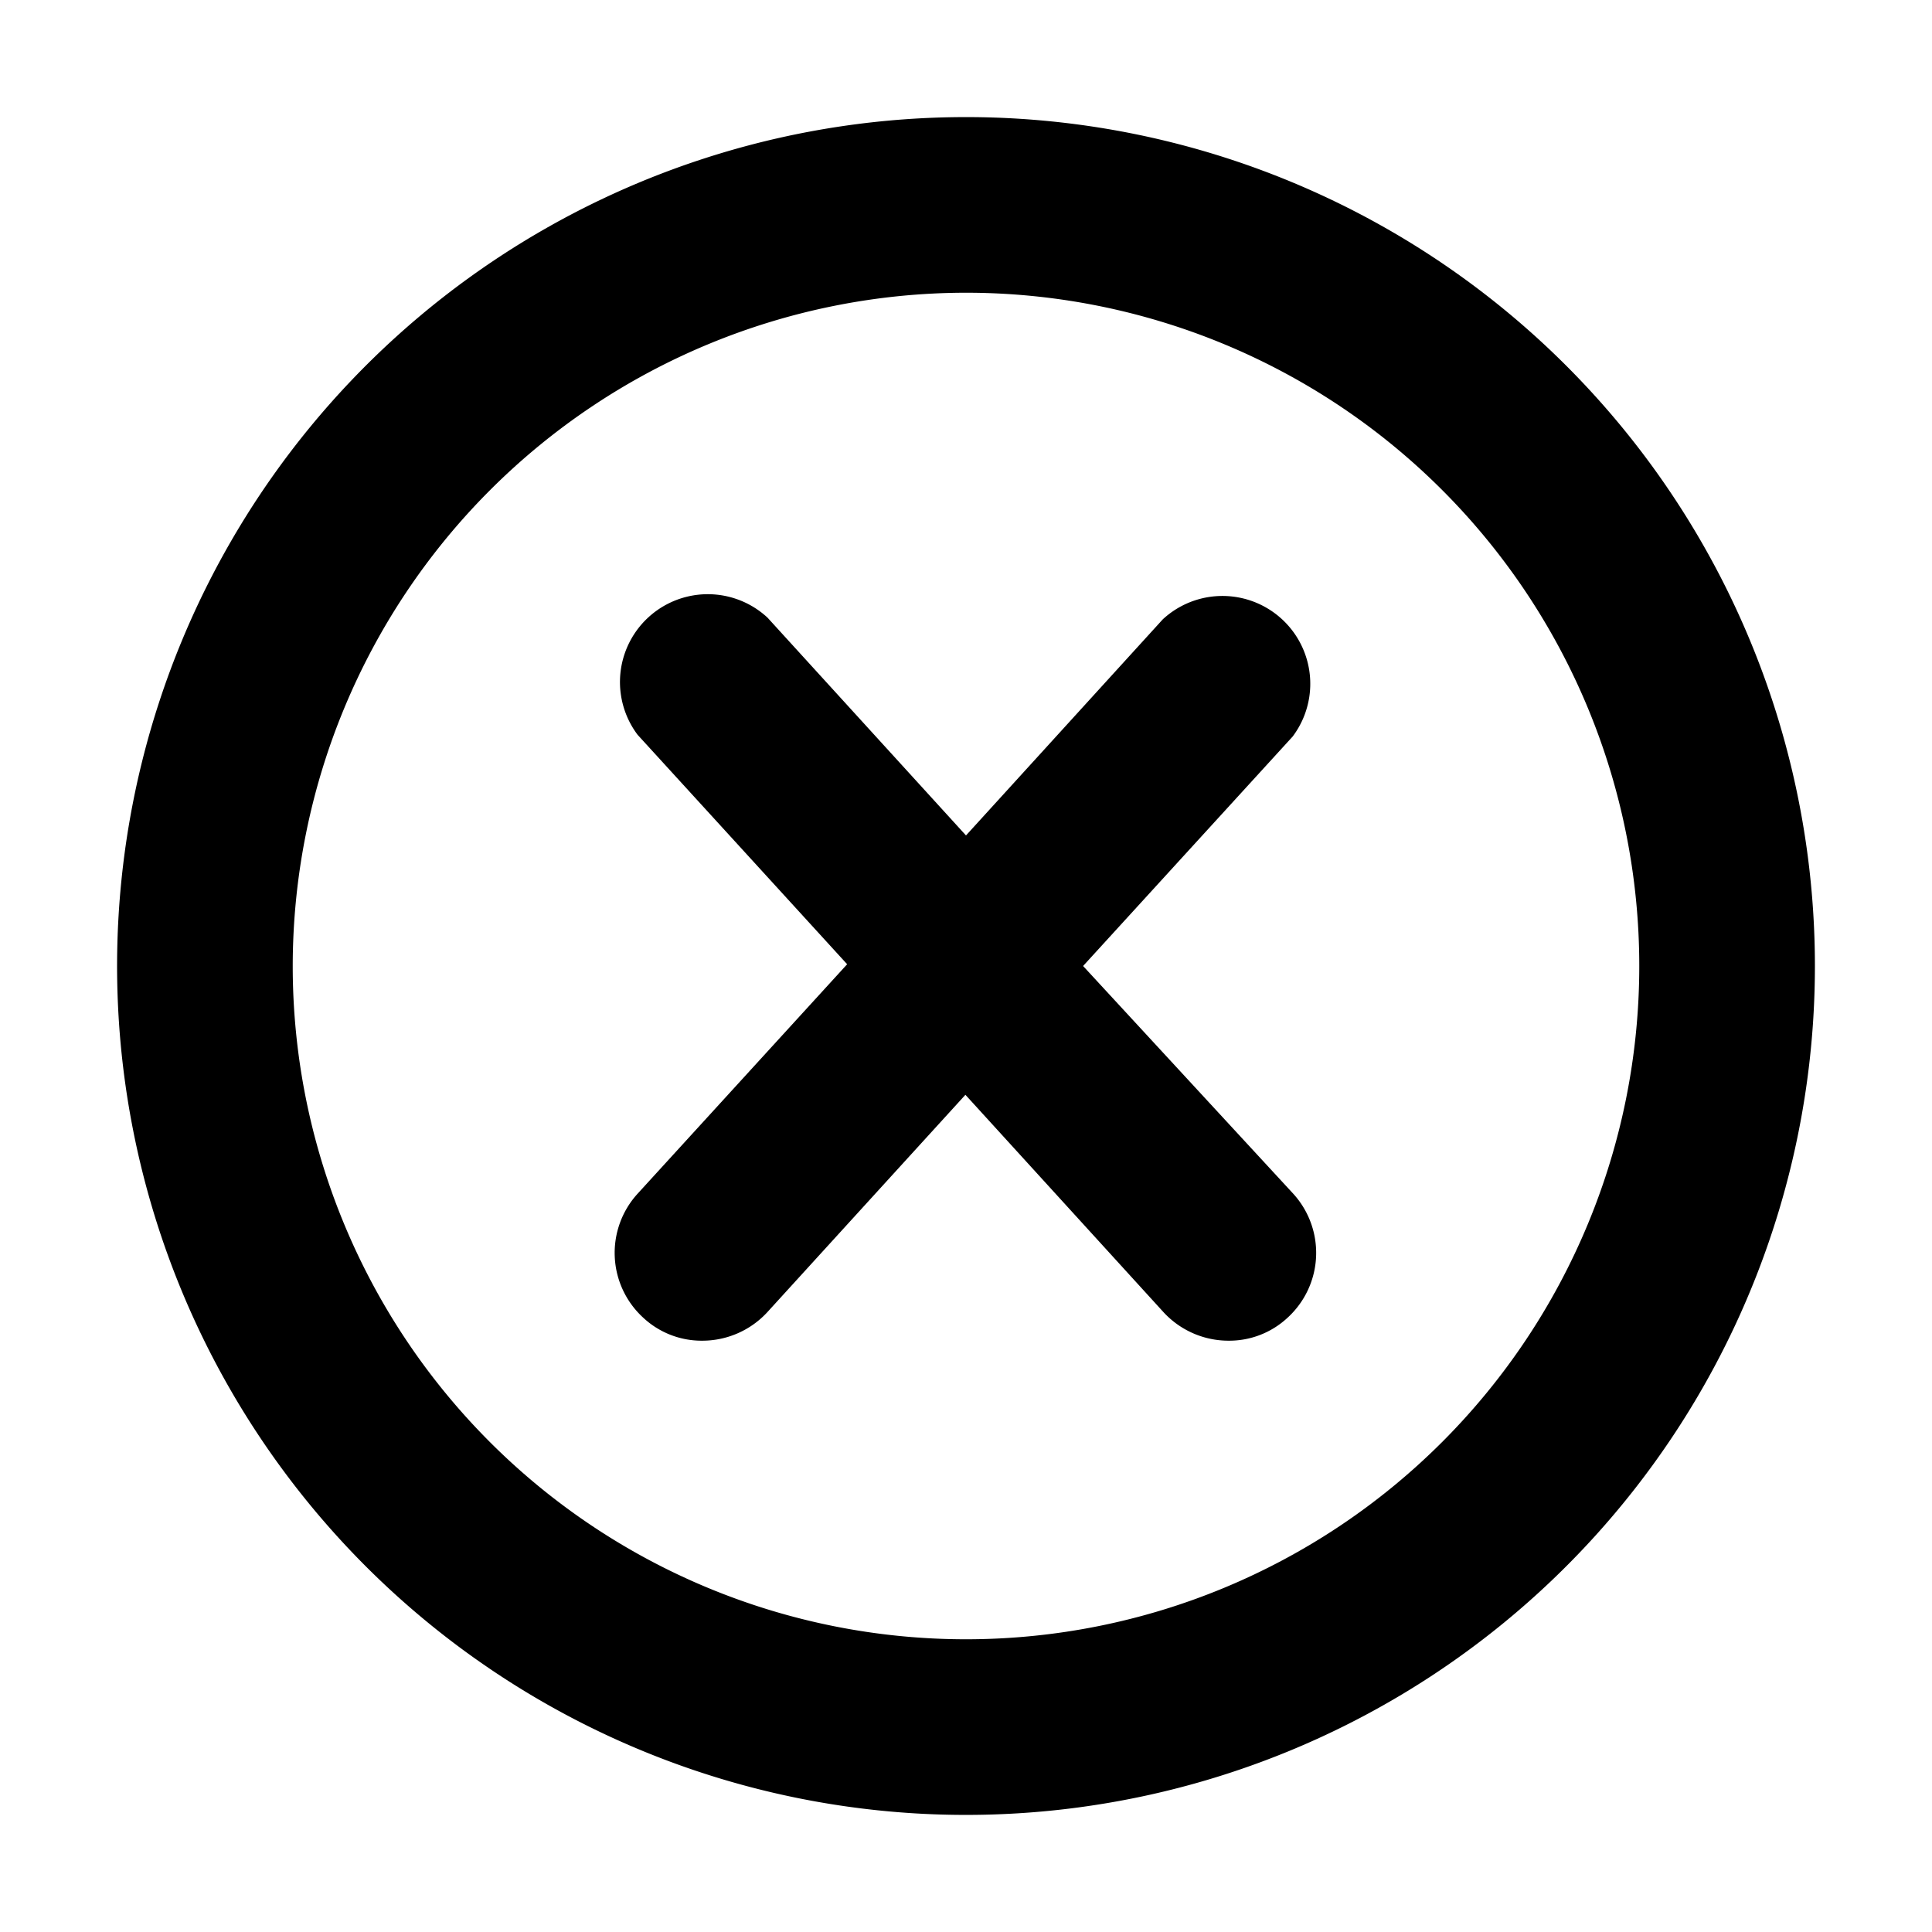 <svg xmlns="http://www.w3.org/2000/svg" viewBox="0 0 33 33"><g id="Layer_4" data-name="Layer 4"><path d="M16.5,5A11.5,11.5,0,1,1,5,16.5,11.51,11.51,0,0,1,16.5,5m0-3A14.5,14.5,0,1,0,31,16.5,14.5,14.5,0,0,0,16.5,2Zm2,14.5,3.58-3.92a1.5,1.5,0,0,0-2.22-2L16.5,14.27l-3.39-3.72a1.5,1.5,0,0,0-2.22,2l3.58,3.92-3.58,3.92a1.5,1.5,0,0,0,.1,2.12,1.46,1.46,0,0,0,1,.39,1.51,1.51,0,0,0,1.11-.48l3.39-3.72,3.39,3.72a1.51,1.51,0,0,0,1.11.48,1.46,1.46,0,0,0,1-.39,1.5,1.5,0,0,0,.1-2.12Z"/></g></svg>